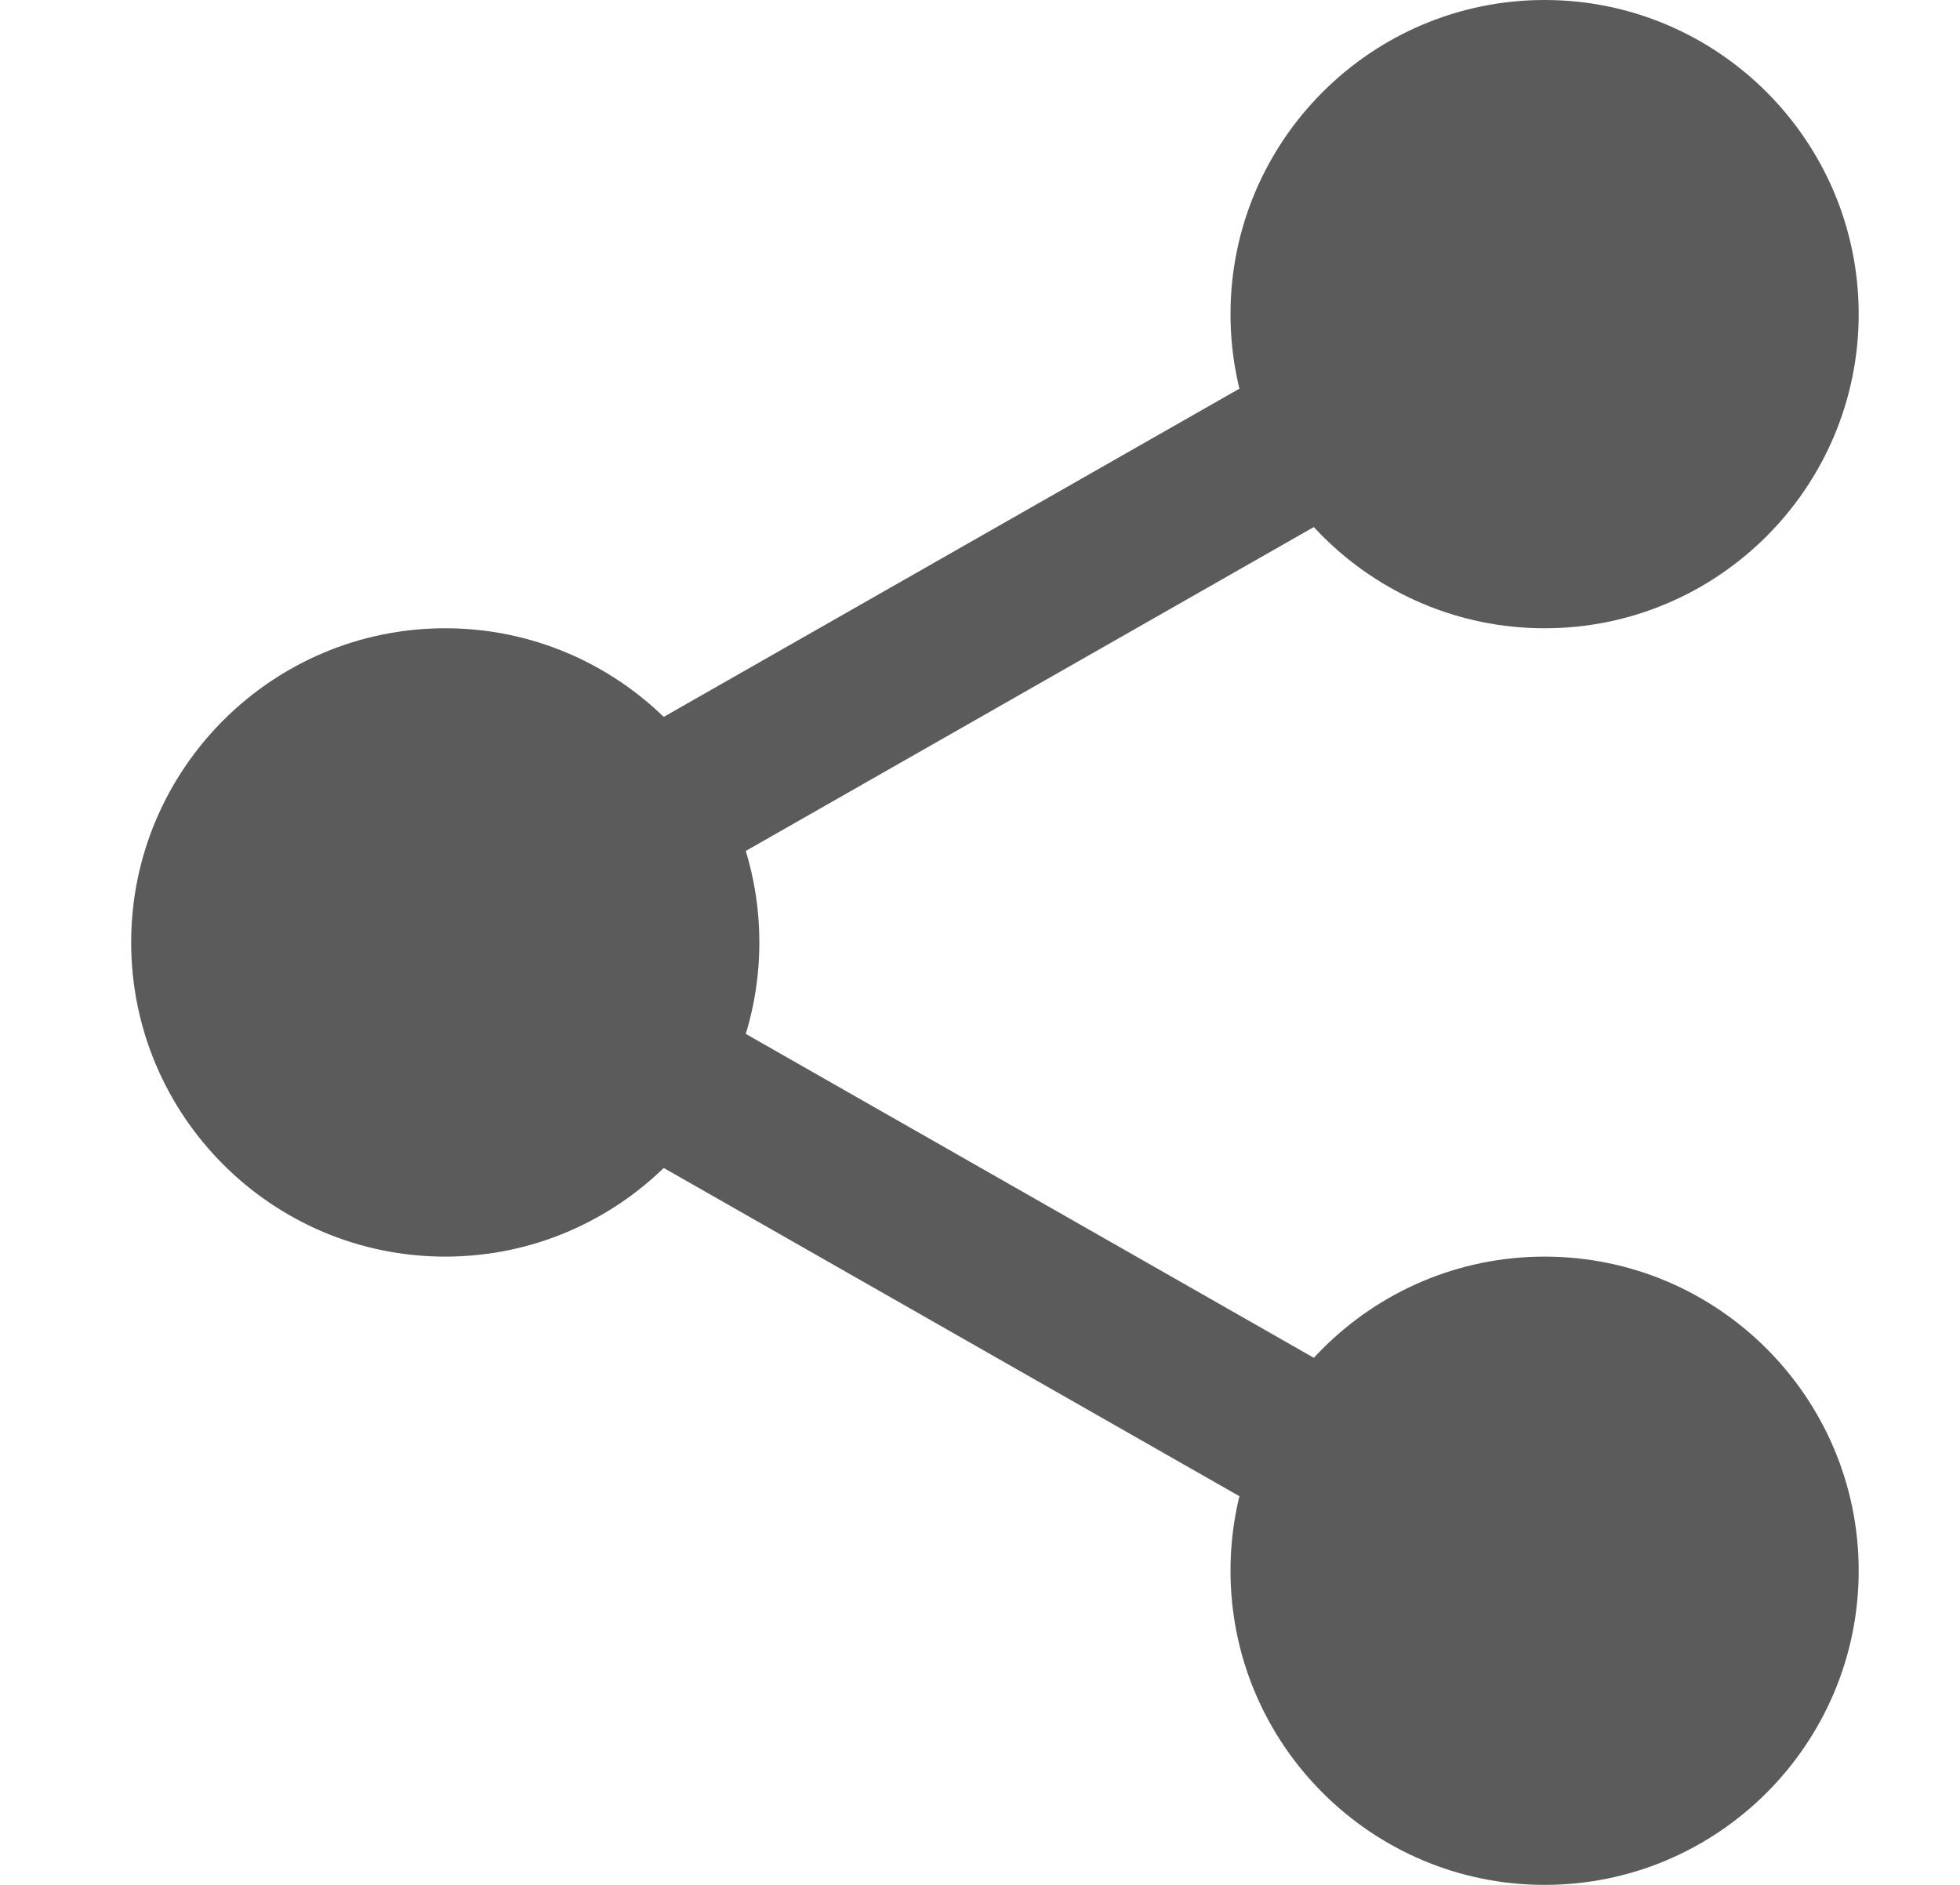 <svg width="26" height="25" viewBox="0 0 26 25" fill="none" xmlns="http://www.w3.org/2000/svg">
<path d="M23.875 4.167C23.875 6.036 22.359 7.552 20.49 7.552C18.62 7.552 17.104 6.036 17.104 4.167C17.104 2.297 18.62 0.781 20.49 0.781C22.359 0.781 23.875 2.297 23.875 4.167Z" fill="#5B5B5B"/>
<path d="M20.49 8.333C18.192 8.333 16.323 6.465 16.323 4.167C16.323 1.869 18.192 0 20.49 0C22.788 0 24.656 1.869 24.656 4.167C24.656 6.465 22.788 8.333 20.49 8.333ZM20.49 1.562C19.053 1.562 17.886 2.731 17.886 4.167C17.886 5.602 19.053 6.771 20.49 6.771C21.926 6.771 23.094 5.602 23.094 4.167C23.094 2.731 21.926 1.562 20.49 1.562Z" fill="#5B5B5B"/>
<path d="M23.875 20.833C23.875 22.703 22.359 24.219 20.49 24.219C18.62 24.219 17.104 22.703 17.104 20.833C17.104 18.964 18.62 17.448 20.49 17.448C22.359 17.448 23.875 18.964 23.875 20.833Z" fill="#5B5B5B"/>
<path d="M20.49 25C18.192 25 16.323 23.131 16.323 20.833C16.323 18.535 18.192 16.667 20.49 16.667C22.788 16.667 24.656 18.535 24.656 20.833C24.656 23.131 22.788 25 20.49 25ZM20.49 18.229C19.053 18.229 17.886 19.398 17.886 20.833C17.886 22.269 19.053 23.438 20.49 23.438C21.926 23.438 23.094 22.269 23.094 20.833C23.094 19.398 21.926 18.229 20.49 18.229Z" fill="#5B5B5B"/>
<path d="M9.292 12.5C9.292 14.37 7.776 15.885 5.906 15.885C4.037 15.885 2.521 14.37 2.521 12.5C2.521 10.63 4.037 9.115 5.906 9.115C7.776 9.115 9.292 10.63 9.292 12.5Z" fill="#5B5B5B"/>
<path d="M5.906 16.667C3.608 16.667 1.74 14.798 1.74 12.5C1.74 10.202 3.608 8.333 5.906 8.333C8.204 8.333 10.073 10.202 10.073 12.5C10.073 14.798 8.204 16.667 5.906 16.667ZM5.906 9.896C4.47 9.896 3.302 11.065 3.302 12.5C3.302 13.935 4.47 15.104 5.906 15.104C7.343 15.104 8.51 13.935 8.51 12.5C8.51 11.065 7.343 9.896 5.906 9.896Z" fill="#5B5B5B"/>
<path d="M8.366 12C8.003 12 7.651 11.812 7.459 11.474C7.175 10.975 7.35 10.339 7.849 10.053L17.515 4.543C18.014 4.256 18.65 4.431 18.936 4.932C19.22 5.431 19.045 6.068 18.546 6.353L8.88 11.864C8.718 11.956 8.541 12 8.366 12Z" fill="#5B5B5B"/>
<path d="M18.03 20.594C17.855 20.594 17.678 20.55 17.515 20.457L7.85 14.947C7.351 14.663 7.176 14.026 7.46 13.526C7.744 13.026 8.381 12.85 8.881 13.136L18.547 18.647C19.046 18.931 19.221 19.568 18.936 20.068C18.744 20.405 18.392 20.594 18.03 20.594Z" fill="#5B5B5B"/>
</svg>
